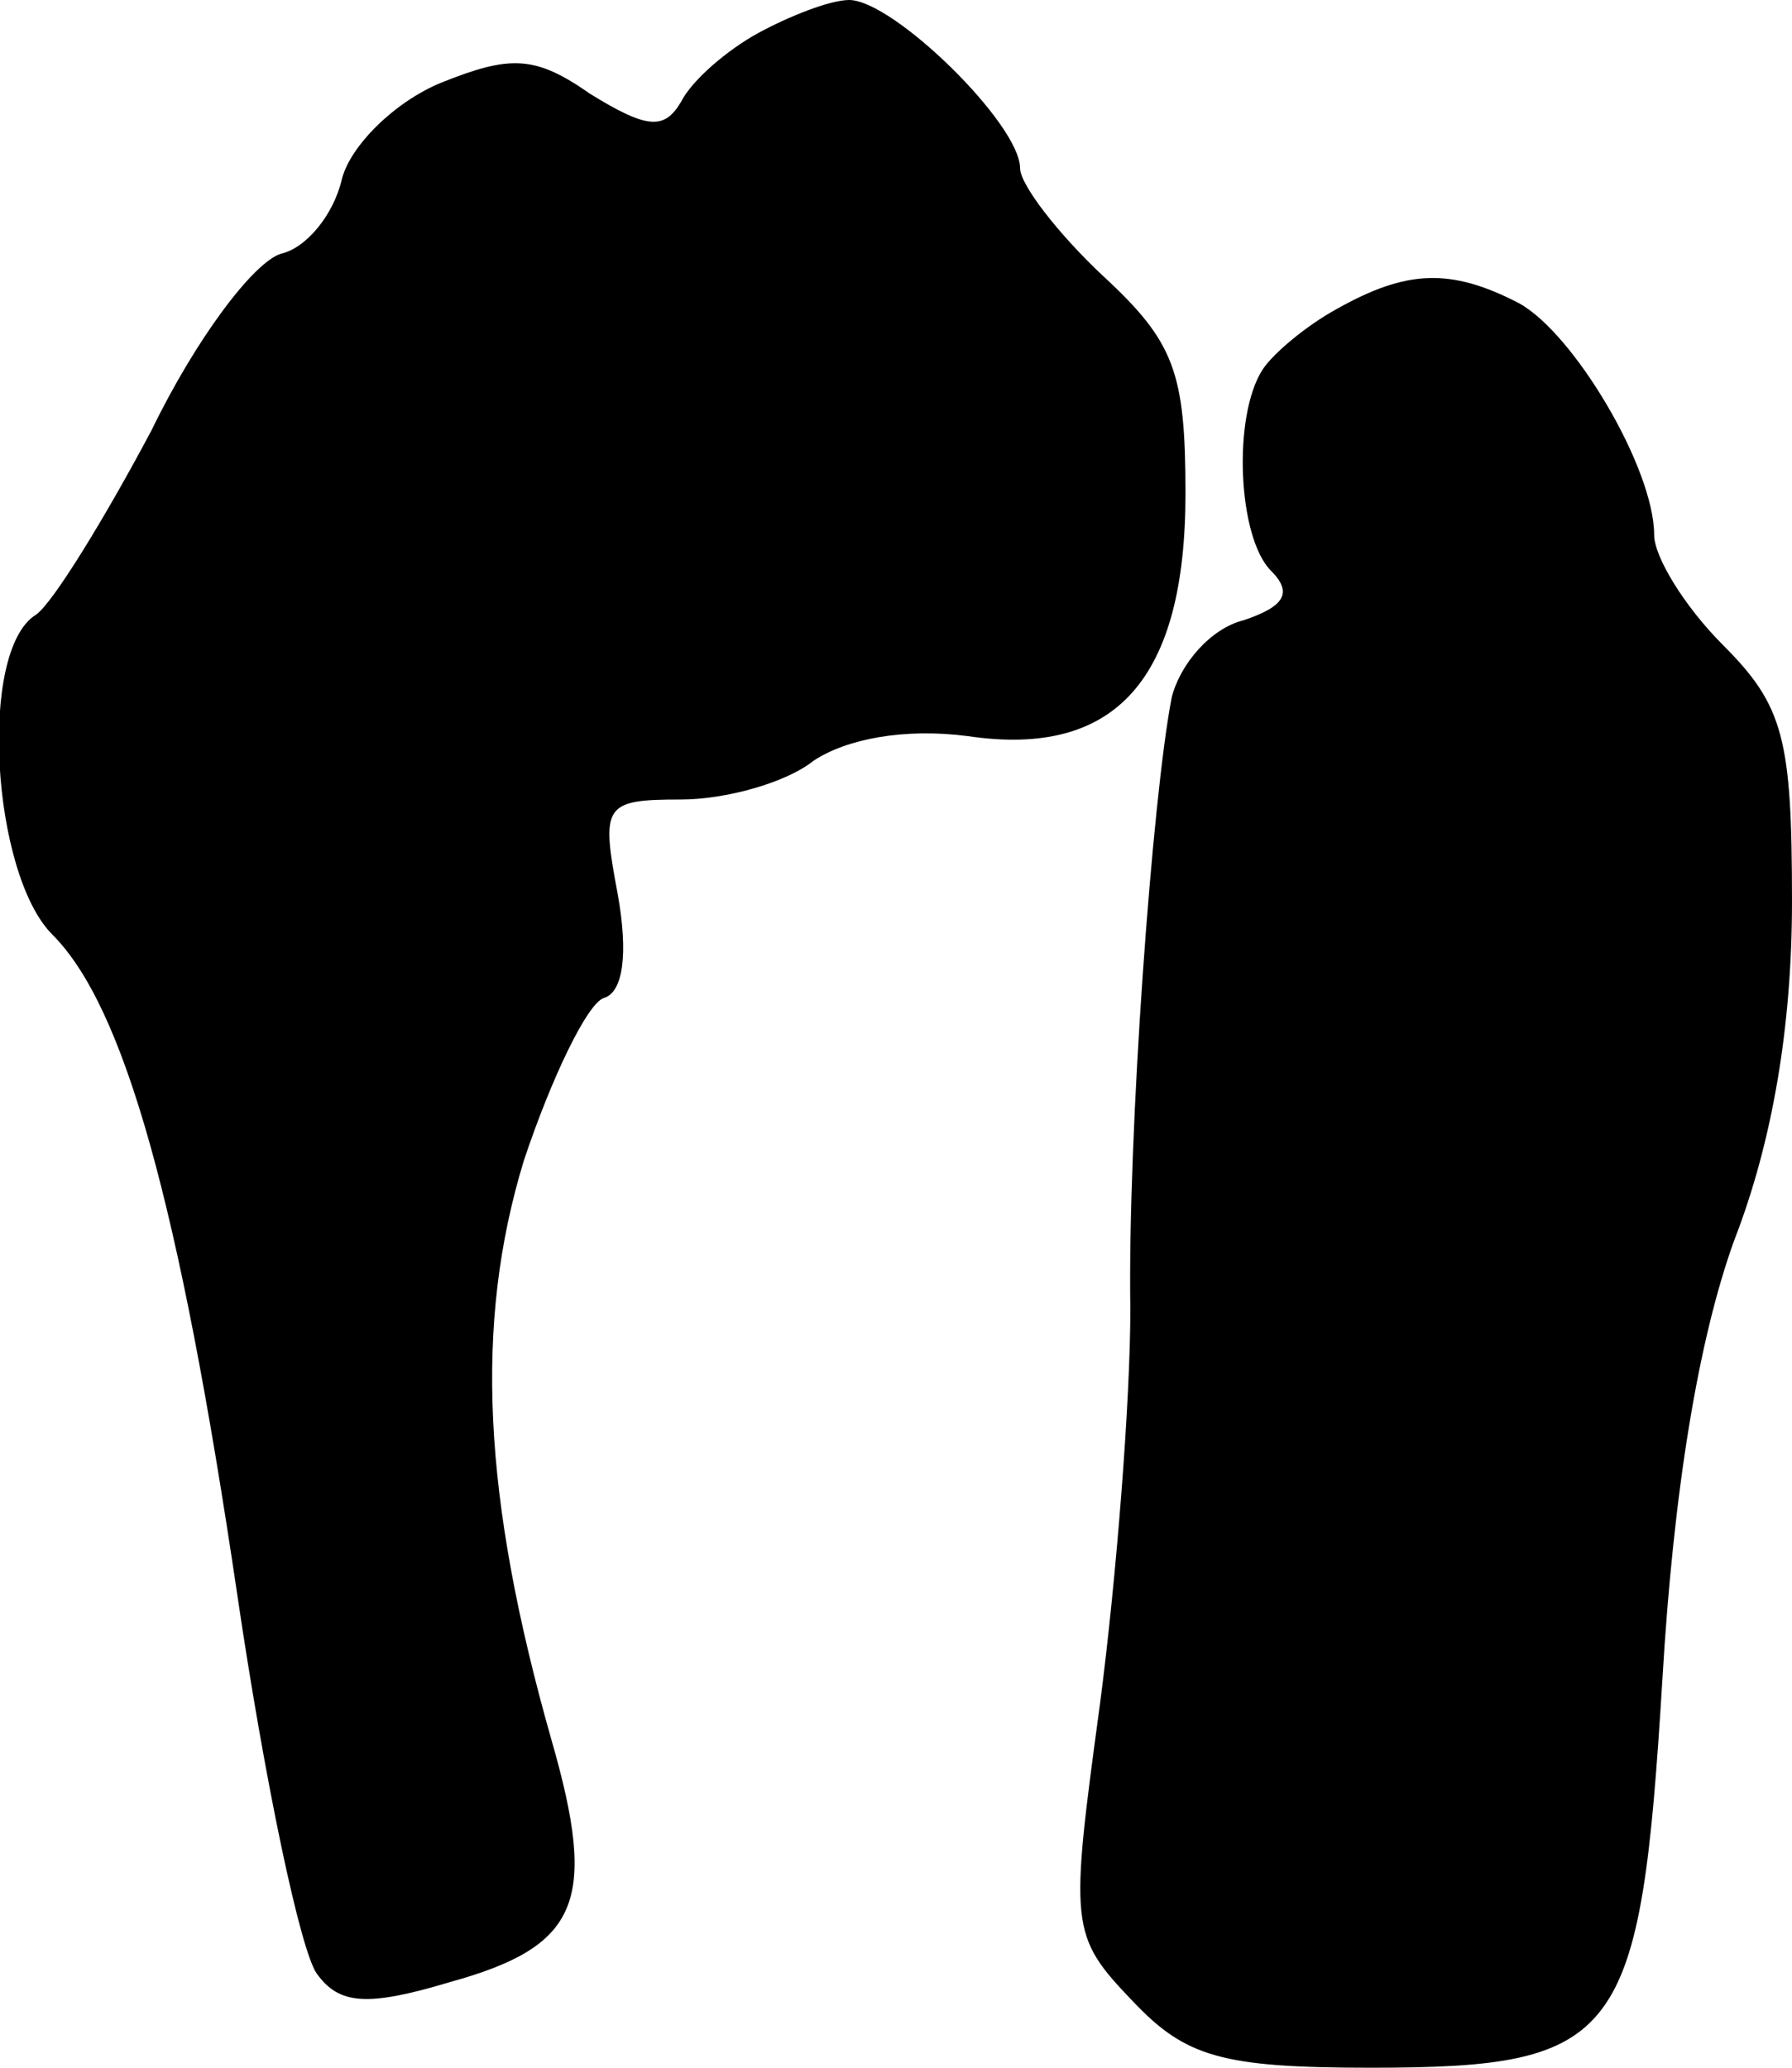 <?xml version="1.0" standalone="no"?>
<!DOCTYPE svg PUBLIC "-//W3C//DTD SVG 20010904//EN"
 "http://www.w3.org/TR/2001/REC-SVG-20010904/DTD/svg10.dtd">
<svg version="1.0" xmlns="http://www.w3.org/2000/svg"
 width="65pt" height="75pt" viewBox="0 0 65 75"
 preserveAspectRatio="xMidYMid meet">
<g transform="translate(0,75) scale(0.1,-0.1)"
fill="#000000" stroke="none">
<path fill="#000000" stroke="none" d="M275 738 c-11 -6 -24 -17 -28 -25 -6
-10 -12 -10 -33 3 -20 14 -29 14 -54 4 -17 -7 -33 -23 -36 -35 -3 -13 -13 -25
-22 -27 -10 -3 -31 -31 -47 -64 -17 -32 -36 -63 -42 -67 -21 -13 -16 -94 6
-116 26 -26 46 -97 67 -239 10 -68 23 -130 29 -138 8 -11 18 -12 48 -3 47 13
54 29 37 88 -25 88 -28 151 -10 210 10 30 23 57 29 59 7 2 9 16 5 38 -6 32 -5
34 23 34 16 0 38 6 48 14 12 8 33 12 56 9 54 -8 79 21 79 88 0 44 -4 55 -30
79 -16 15 -30 33 -30 39 0 16 -46 61 -62 61 -7 0 -22 -6 -33 -12z"/>
<path fill="#000000" stroke="none" d="M485 638 c-11 -6 -23 -16 -27 -22 -11
-17 -9 -61 3 -73 8 -8 5 -13 -10 -18 -12 -3 -23 -16 -26 -28 -7 -36 -16 -158
-15 -222 0 -33 -5 -97 -11 -143 -11 -81 -11 -84 12 -108 19 -20 32 -24 86 -24
91 0 98 10 106 141 4 68 13 123 26 159 14 36 21 78 21 123 0 59 -3 71 -25 93
-14 14 -25 32 -25 40 0 24 -29 73 -49 84 -25 13 -41 12 -66 -2z"/>
</g>
</svg>

